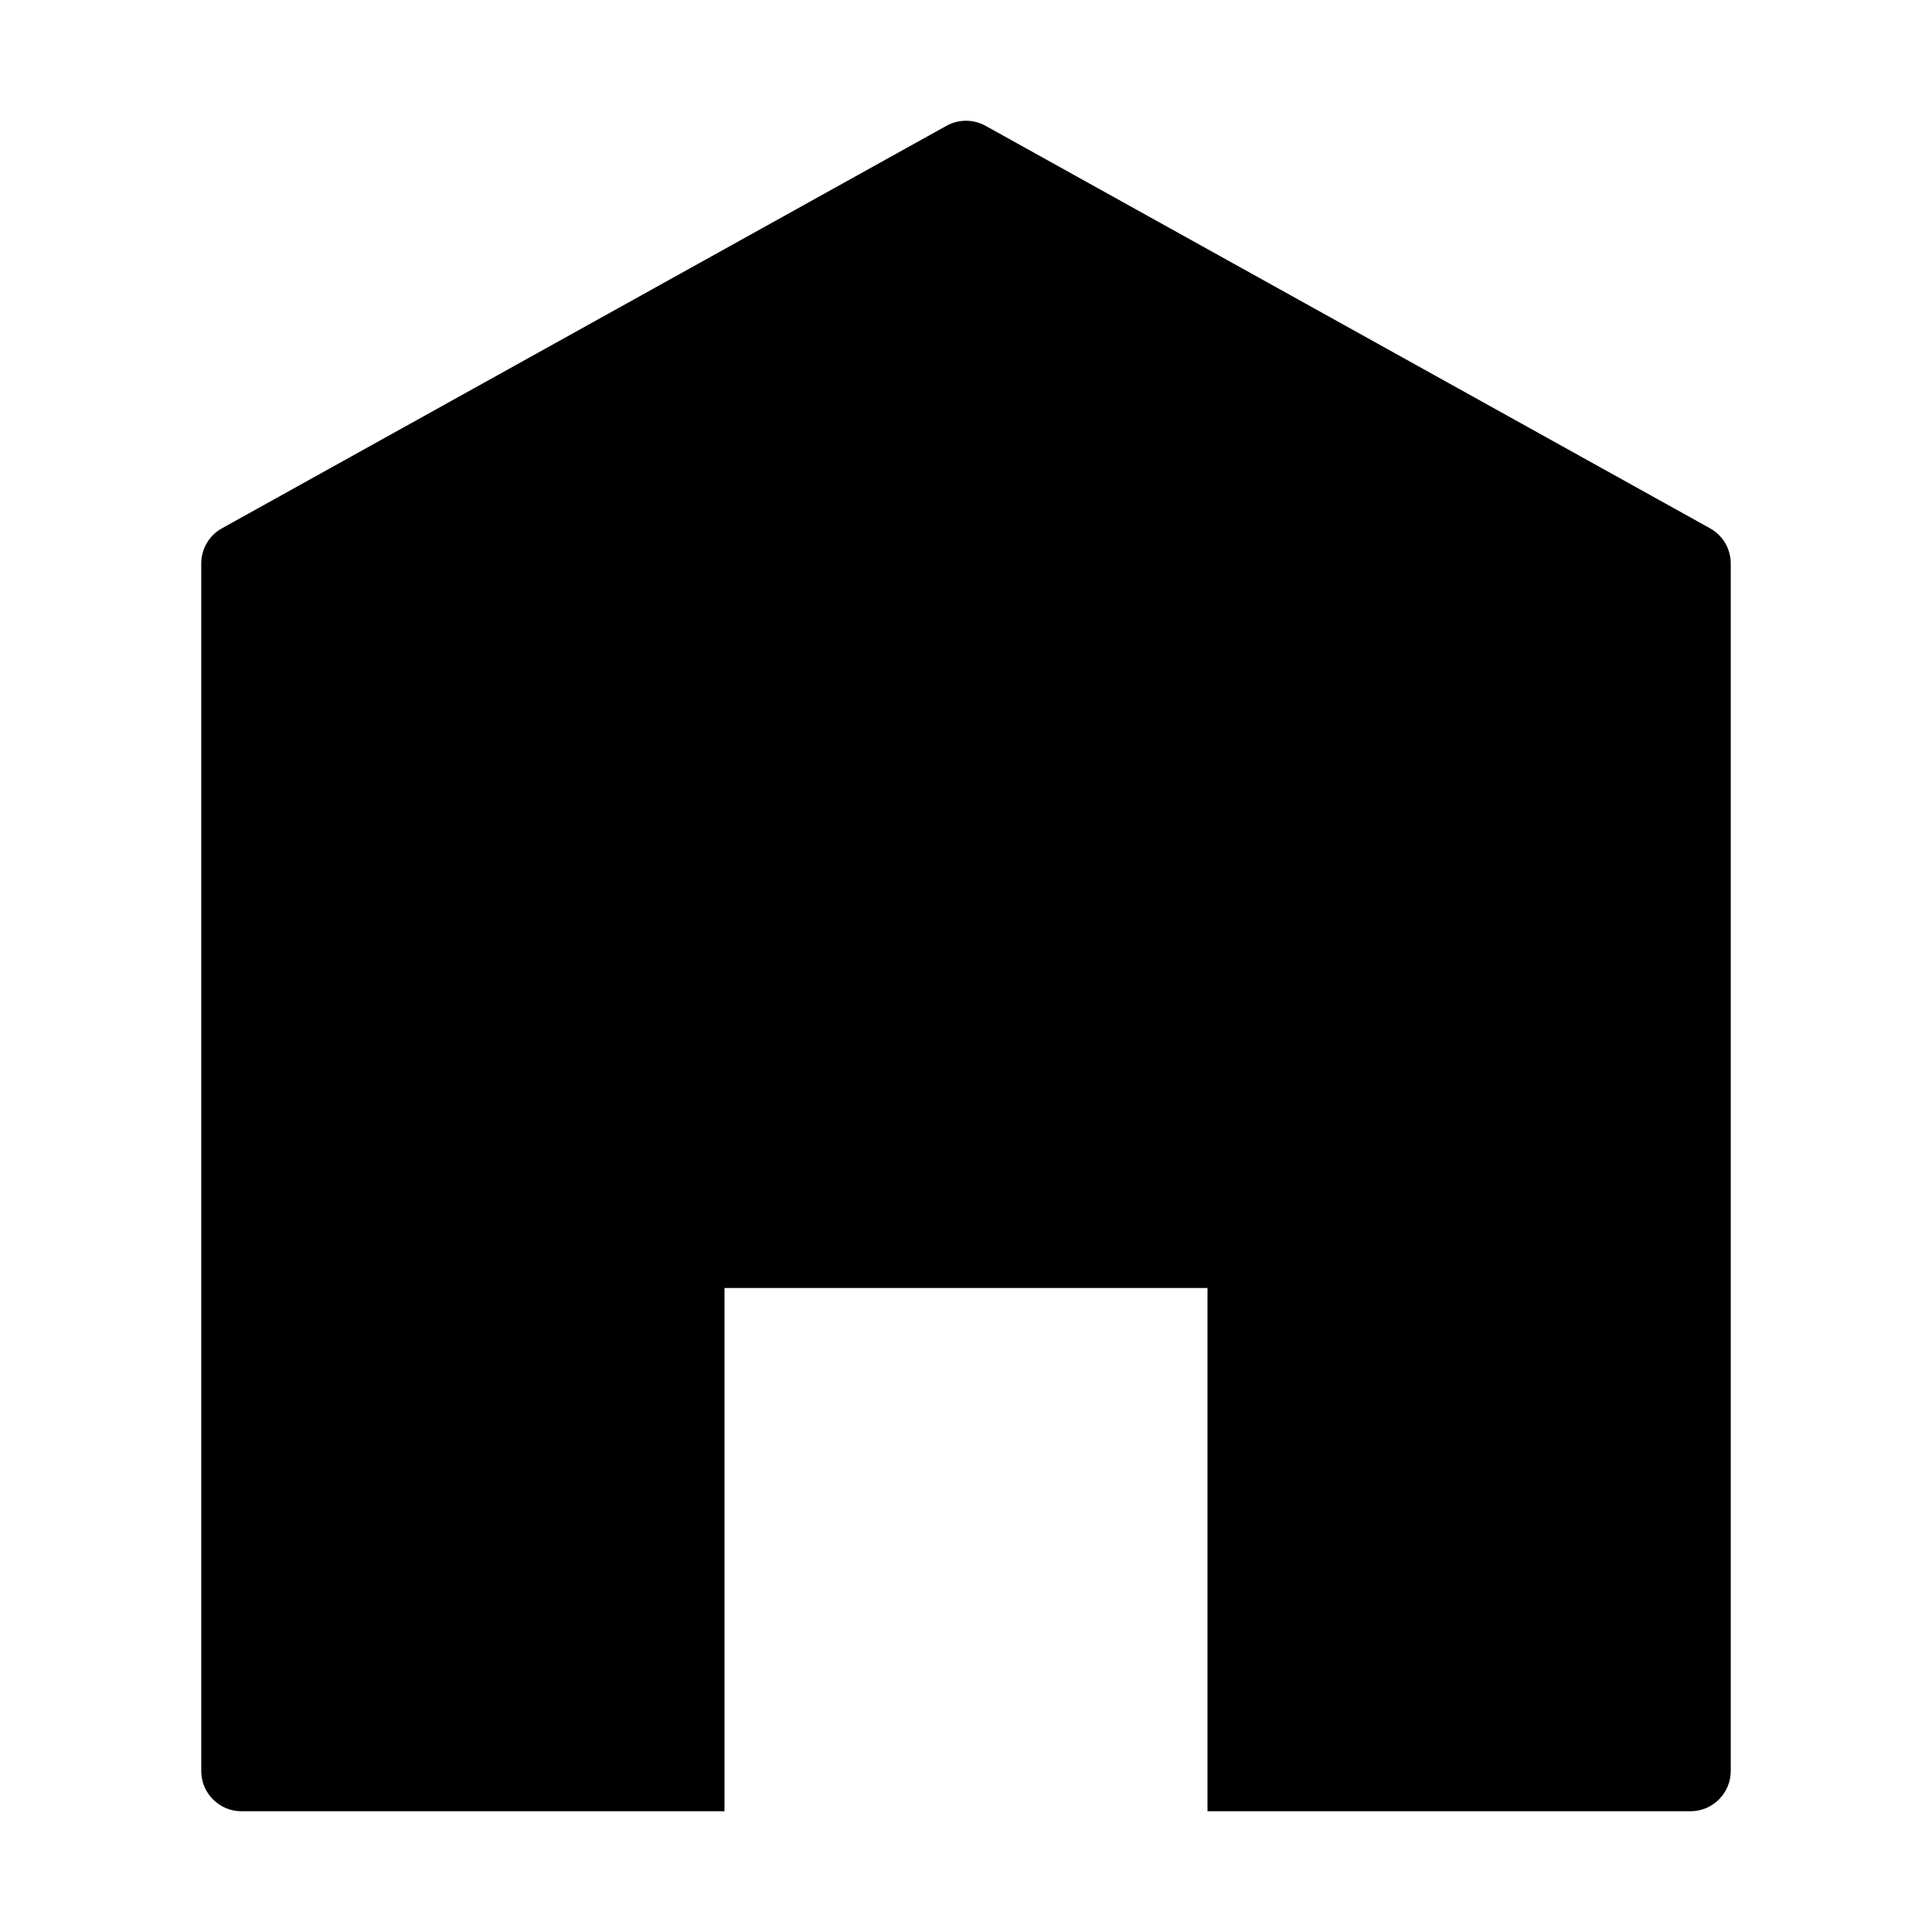 <svg width="24" height="24" viewBox="0 0 24 24" fill="none" xmlns="http://www.w3.org/2000/svg">
<path d="M11.757 1.563C11.908 1.479 12.092 1.479 12.243 1.563L21.243 6.563C21.402 6.651 21.5 6.818 21.5 7V22C21.5 22.276 21.276 22.5 21 22.5H15V16H9V22.5H3C2.724 22.5 2.5 22.276 2.5 22V7C2.5 6.818 2.598 6.651 2.757 6.563L11.757 1.563Z" fill="black"/>
</svg>
